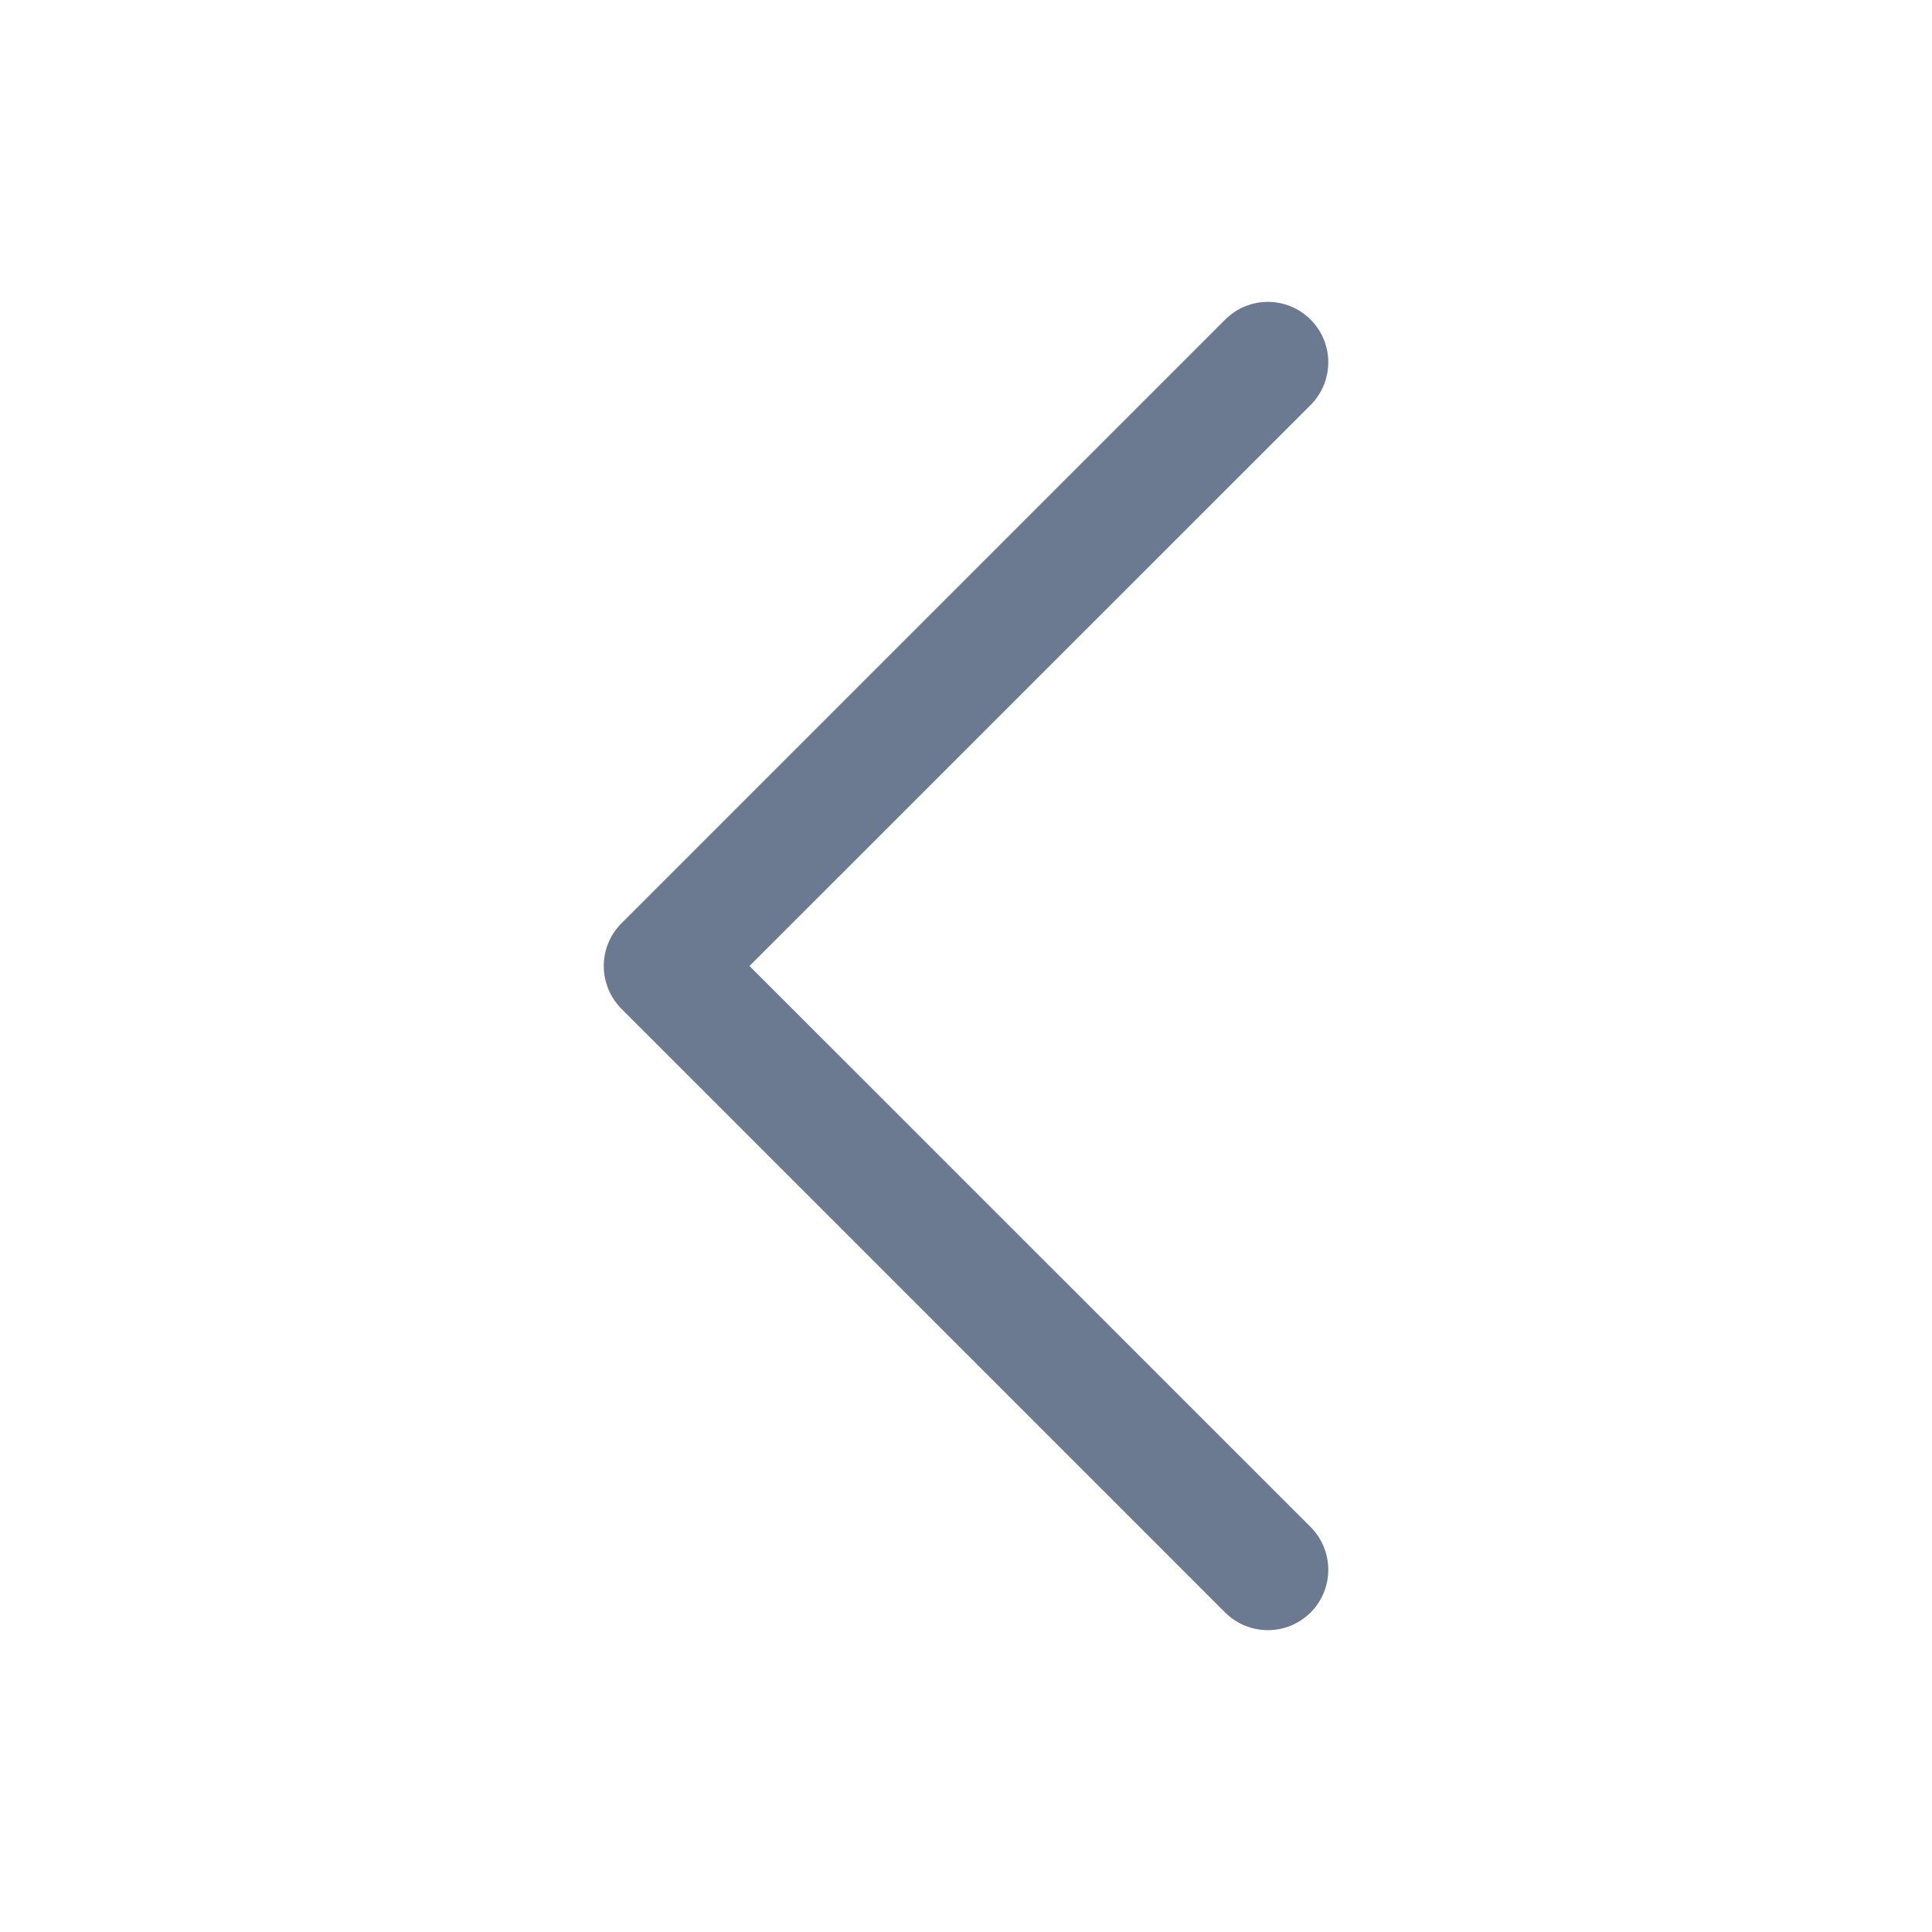 <svg width="16" height="16" viewBox="0 0 16 16" fill="none" xmlns="http://www.w3.org/2000/svg">
<path d="M5 8C5 7.934 5.013 7.869 5.038 7.809C5.063 7.748 5.1 7.693 5.146 7.647L10.146 2.647C10.342 2.451 10.658 2.451 10.854 2.647C11.049 2.842 11.049 3.158 10.854 3.354L6.207 8L10.854 12.646C11.049 12.842 11.049 13.158 10.854 13.354C10.658 13.549 10.342 13.549 10.146 13.354L5.146 8.354C5.1 8.307 5.063 8.252 5.038 8.191C5.013 8.131 5 8.066 5 8Z" fill="#6C7A91"/>
</svg>
